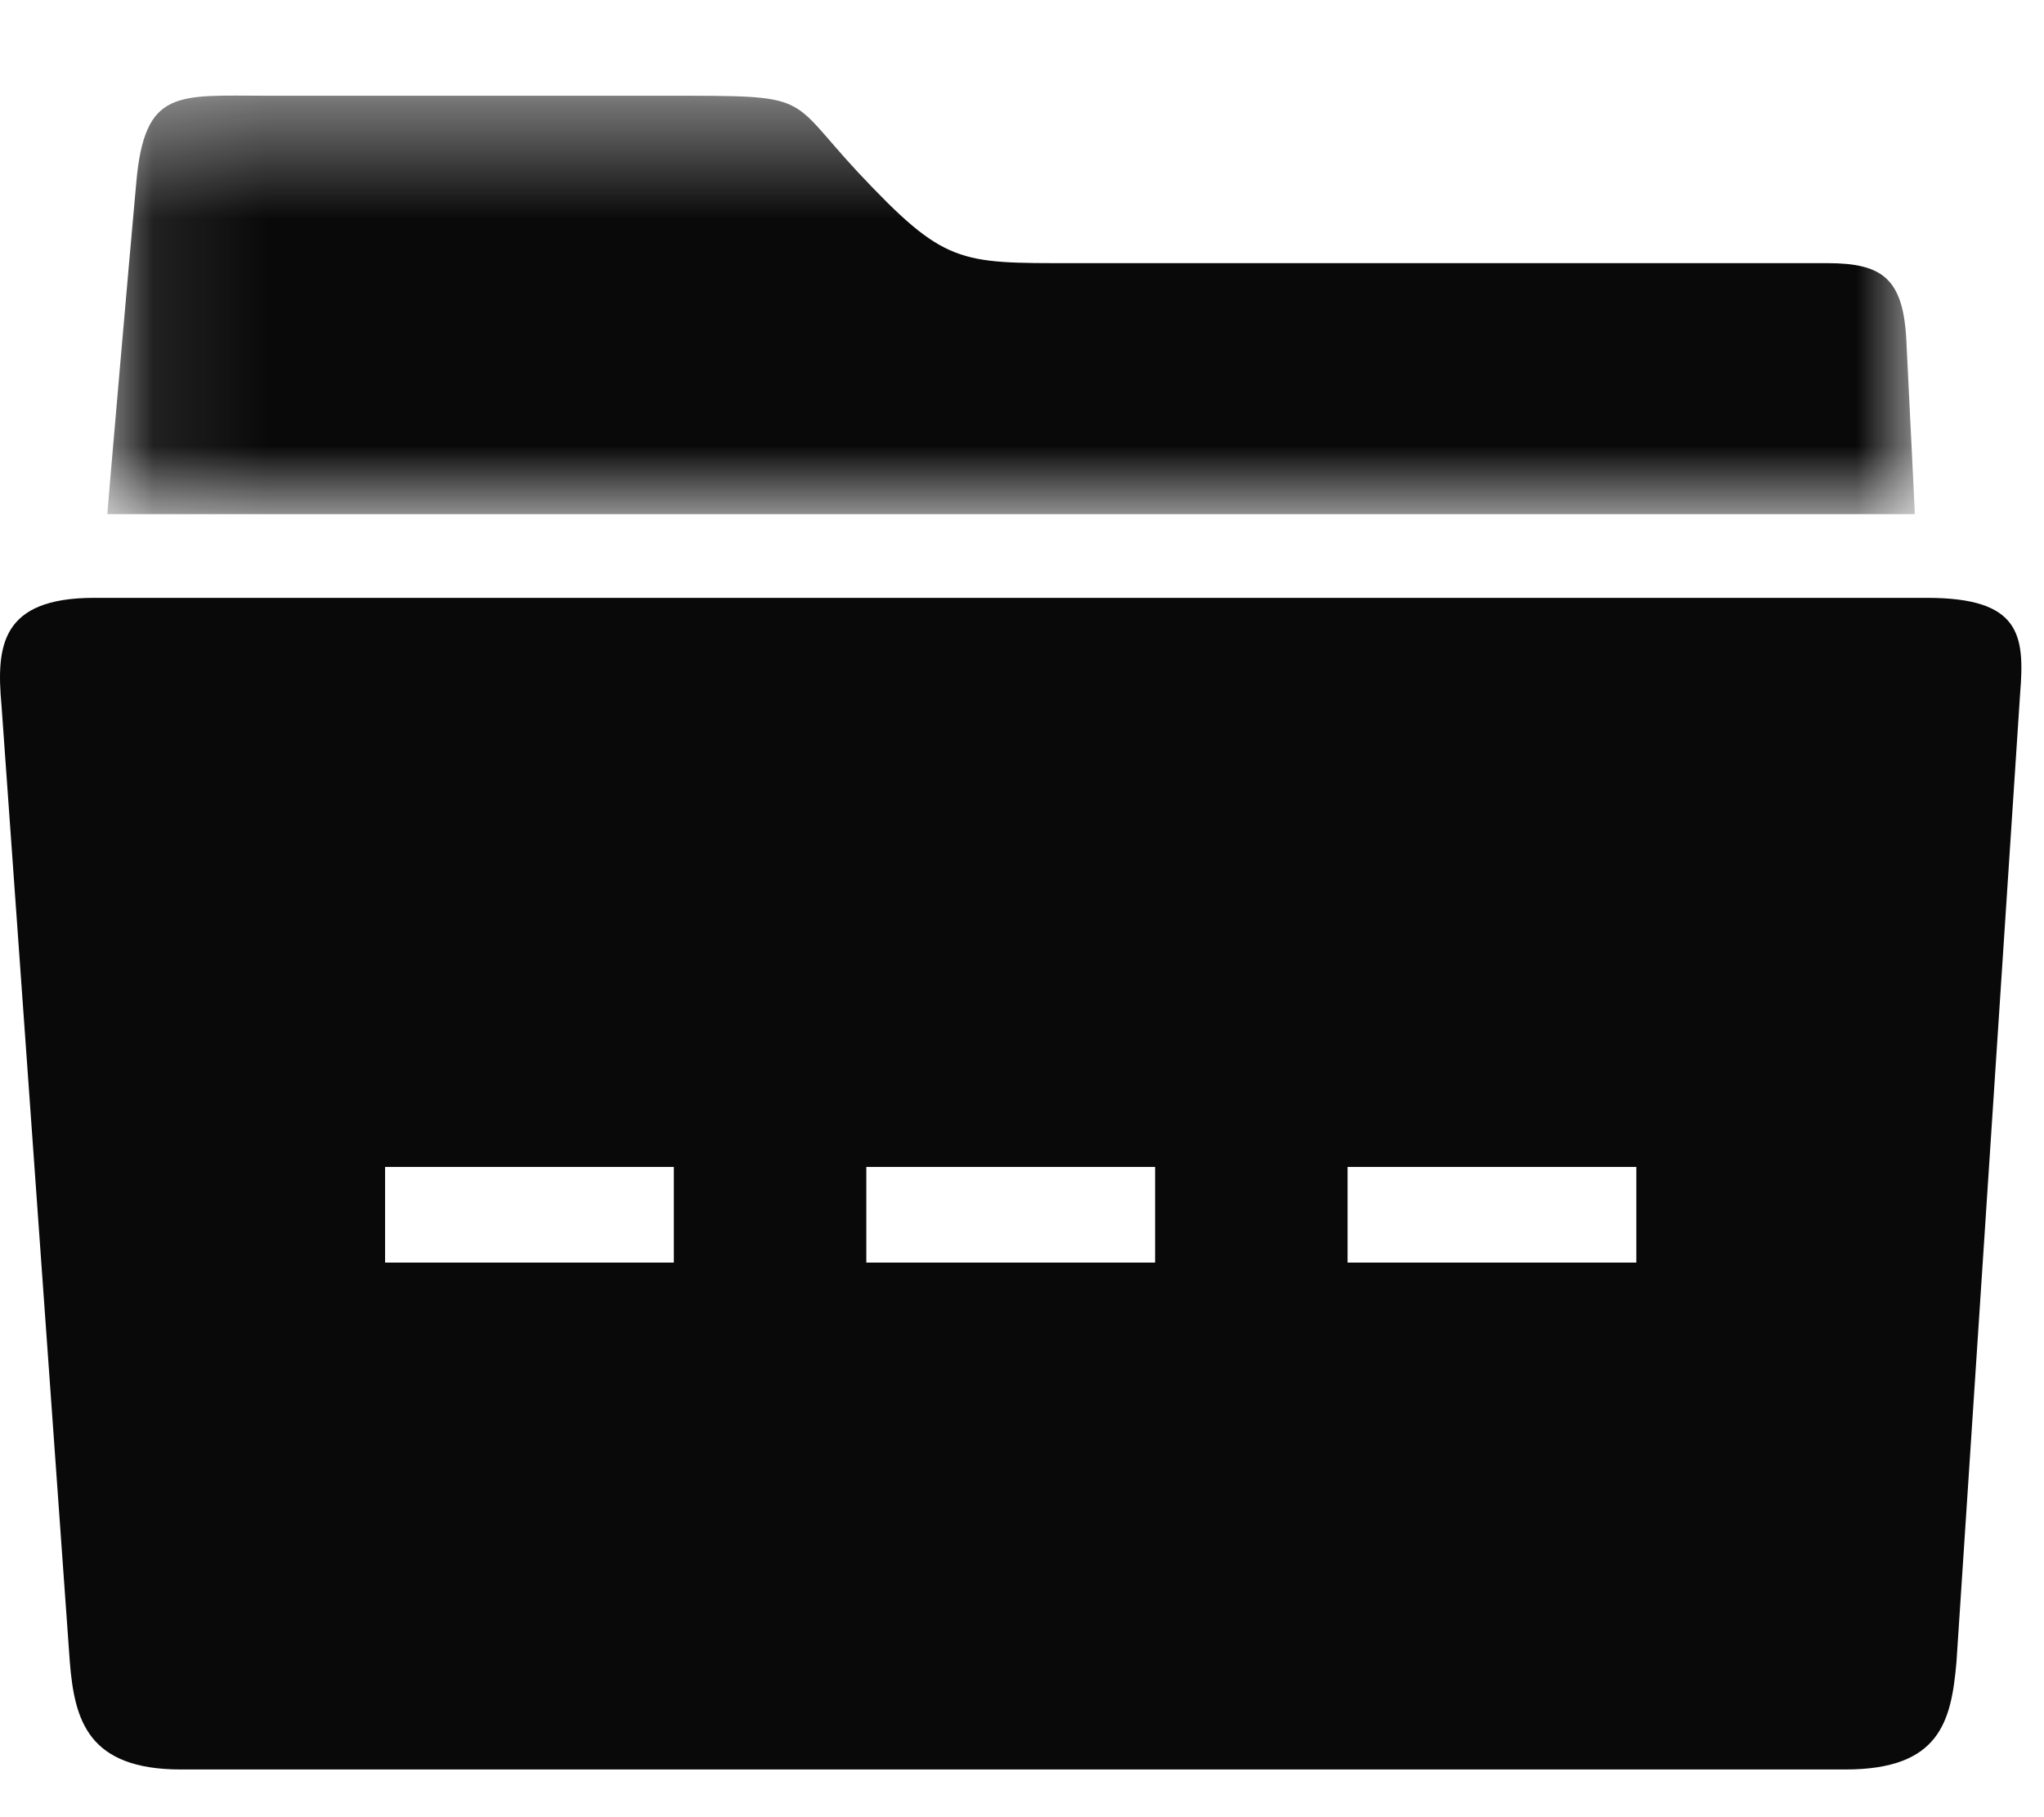 <?xml version="1.0" encoding="UTF-8"?>
<svg width="18px" height="16px" viewBox="0 0 18 16" version="1.1" xmlns="http://www.w3.org/2000/svg" xmlns:xlink="http://www.w3.org/1999/xlink">
    <!-- Generator: Sketch 52.5 (67469) - http://www.bohemiancoding.com/sketch -->
    <title>icon-project-code</title>
    <desc>Created with Sketch.</desc>
    <defs>
        <polygon id="path-1" points="0.097 0.42 16.015 0.42 16.015 4.105 0.097 4.105"></polygon>
    </defs>
    <g id="Page-1" stroke="none" stroke-width="1" fill="none" fill-rule="evenodd">
        <g id="icon-project-code">
            <g id="Group-3" transform="translate(0.848, 0.422)">
                <mask id="mask-2" fill="white">
                    <use xlink:href="#path-1"></use>
                </mask>
                <g id="Clip-2"></g>
                <path d="M15.941,2.6 C15.918,2.029 15.732,1.895 15.241,1.895 L8.603,1.895 C7.592,1.895 7.472,1.909 6.707,1.094 C6.072,0.412 6.322,0.421 5.011,0.421 L1.52,0.421 C0.713,0.421 0.426,0.352 0.352,1.186 C0.282,1.955 0.12,3.82 0.097,4.105 L16.015,4.105 L15.941,2.6 Z" id="Fill-1" fill="#090909" mask="url(#mask-2)"></path>
            </g>
            <path d="M11.867,11.117 L14.41,11.117 L14.41,10.275 L11.867,10.275 L11.867,11.117 Z M7.629,11.117 L10.172,11.117 L10.172,10.275 L7.629,10.275 L7.629,11.117 Z M3.391,11.117 L5.934,11.117 L5.934,10.275 L3.391,10.275 L3.391,11.117 Z M16.97,5.264 L0.829,5.264 C0.008,5.264 -0.034,5.688 0.013,6.208 L0.615,14.636 C0.657,15.151 0.777,15.58 1.594,15.58 L16.251,15.58 C17.085,15.58 17.183,15.156 17.229,14.636 L17.79,6.103 C17.832,5.587 17.79,5.264 16.97,5.264 Z" id="Fill-4" fill="#090909"></path>
        </g>
    </g>
</svg>
